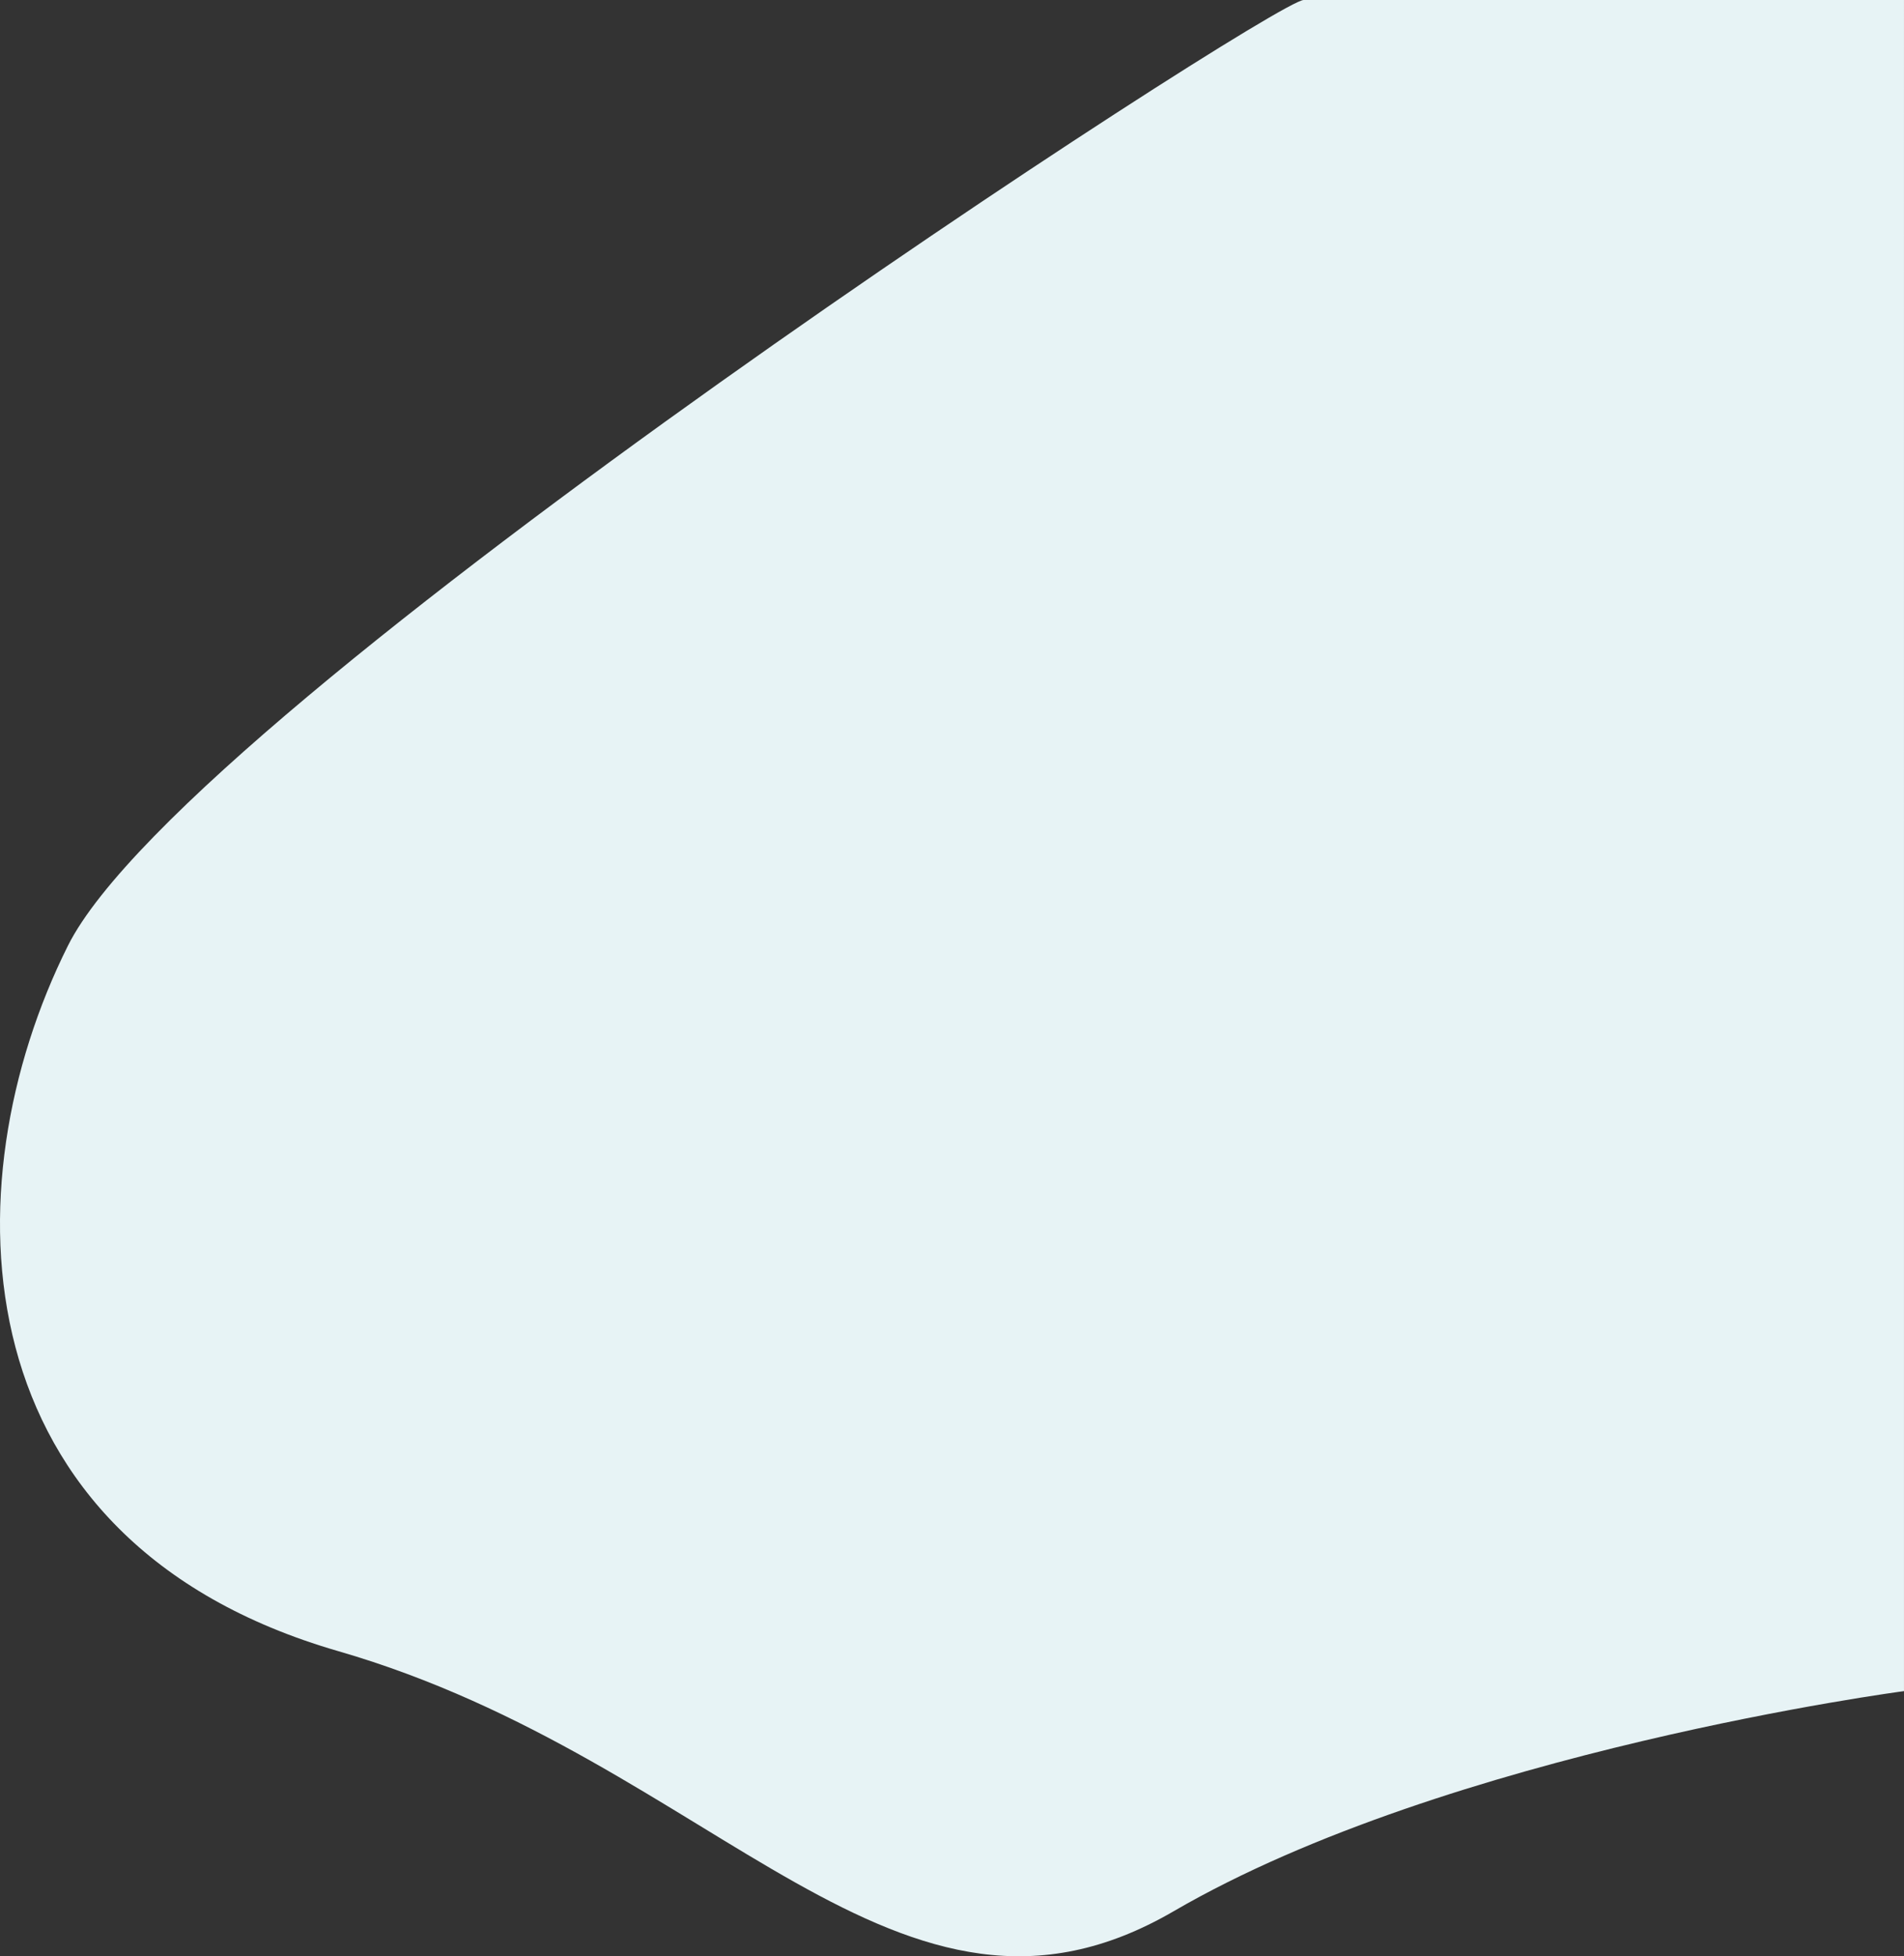 <svg xmlns="http://www.w3.org/2000/svg" width="720" height="739.685" viewBox="0 0 720 739.685">
    <rect x="0" y="0" width="720" height="739.685" fill="#333333" stroke="none"/>
    <path fill="#e7f3f5" d="M903.808-926c-11.351 0-421.874 266.746-467.278 357.553S394.91-343.321 538.688-301.7s211.883 158.912 315.933 98.374 276.2-83.24 276.2-83.24V-926z" transform="translate(-410.826 926)"/>
</svg>
